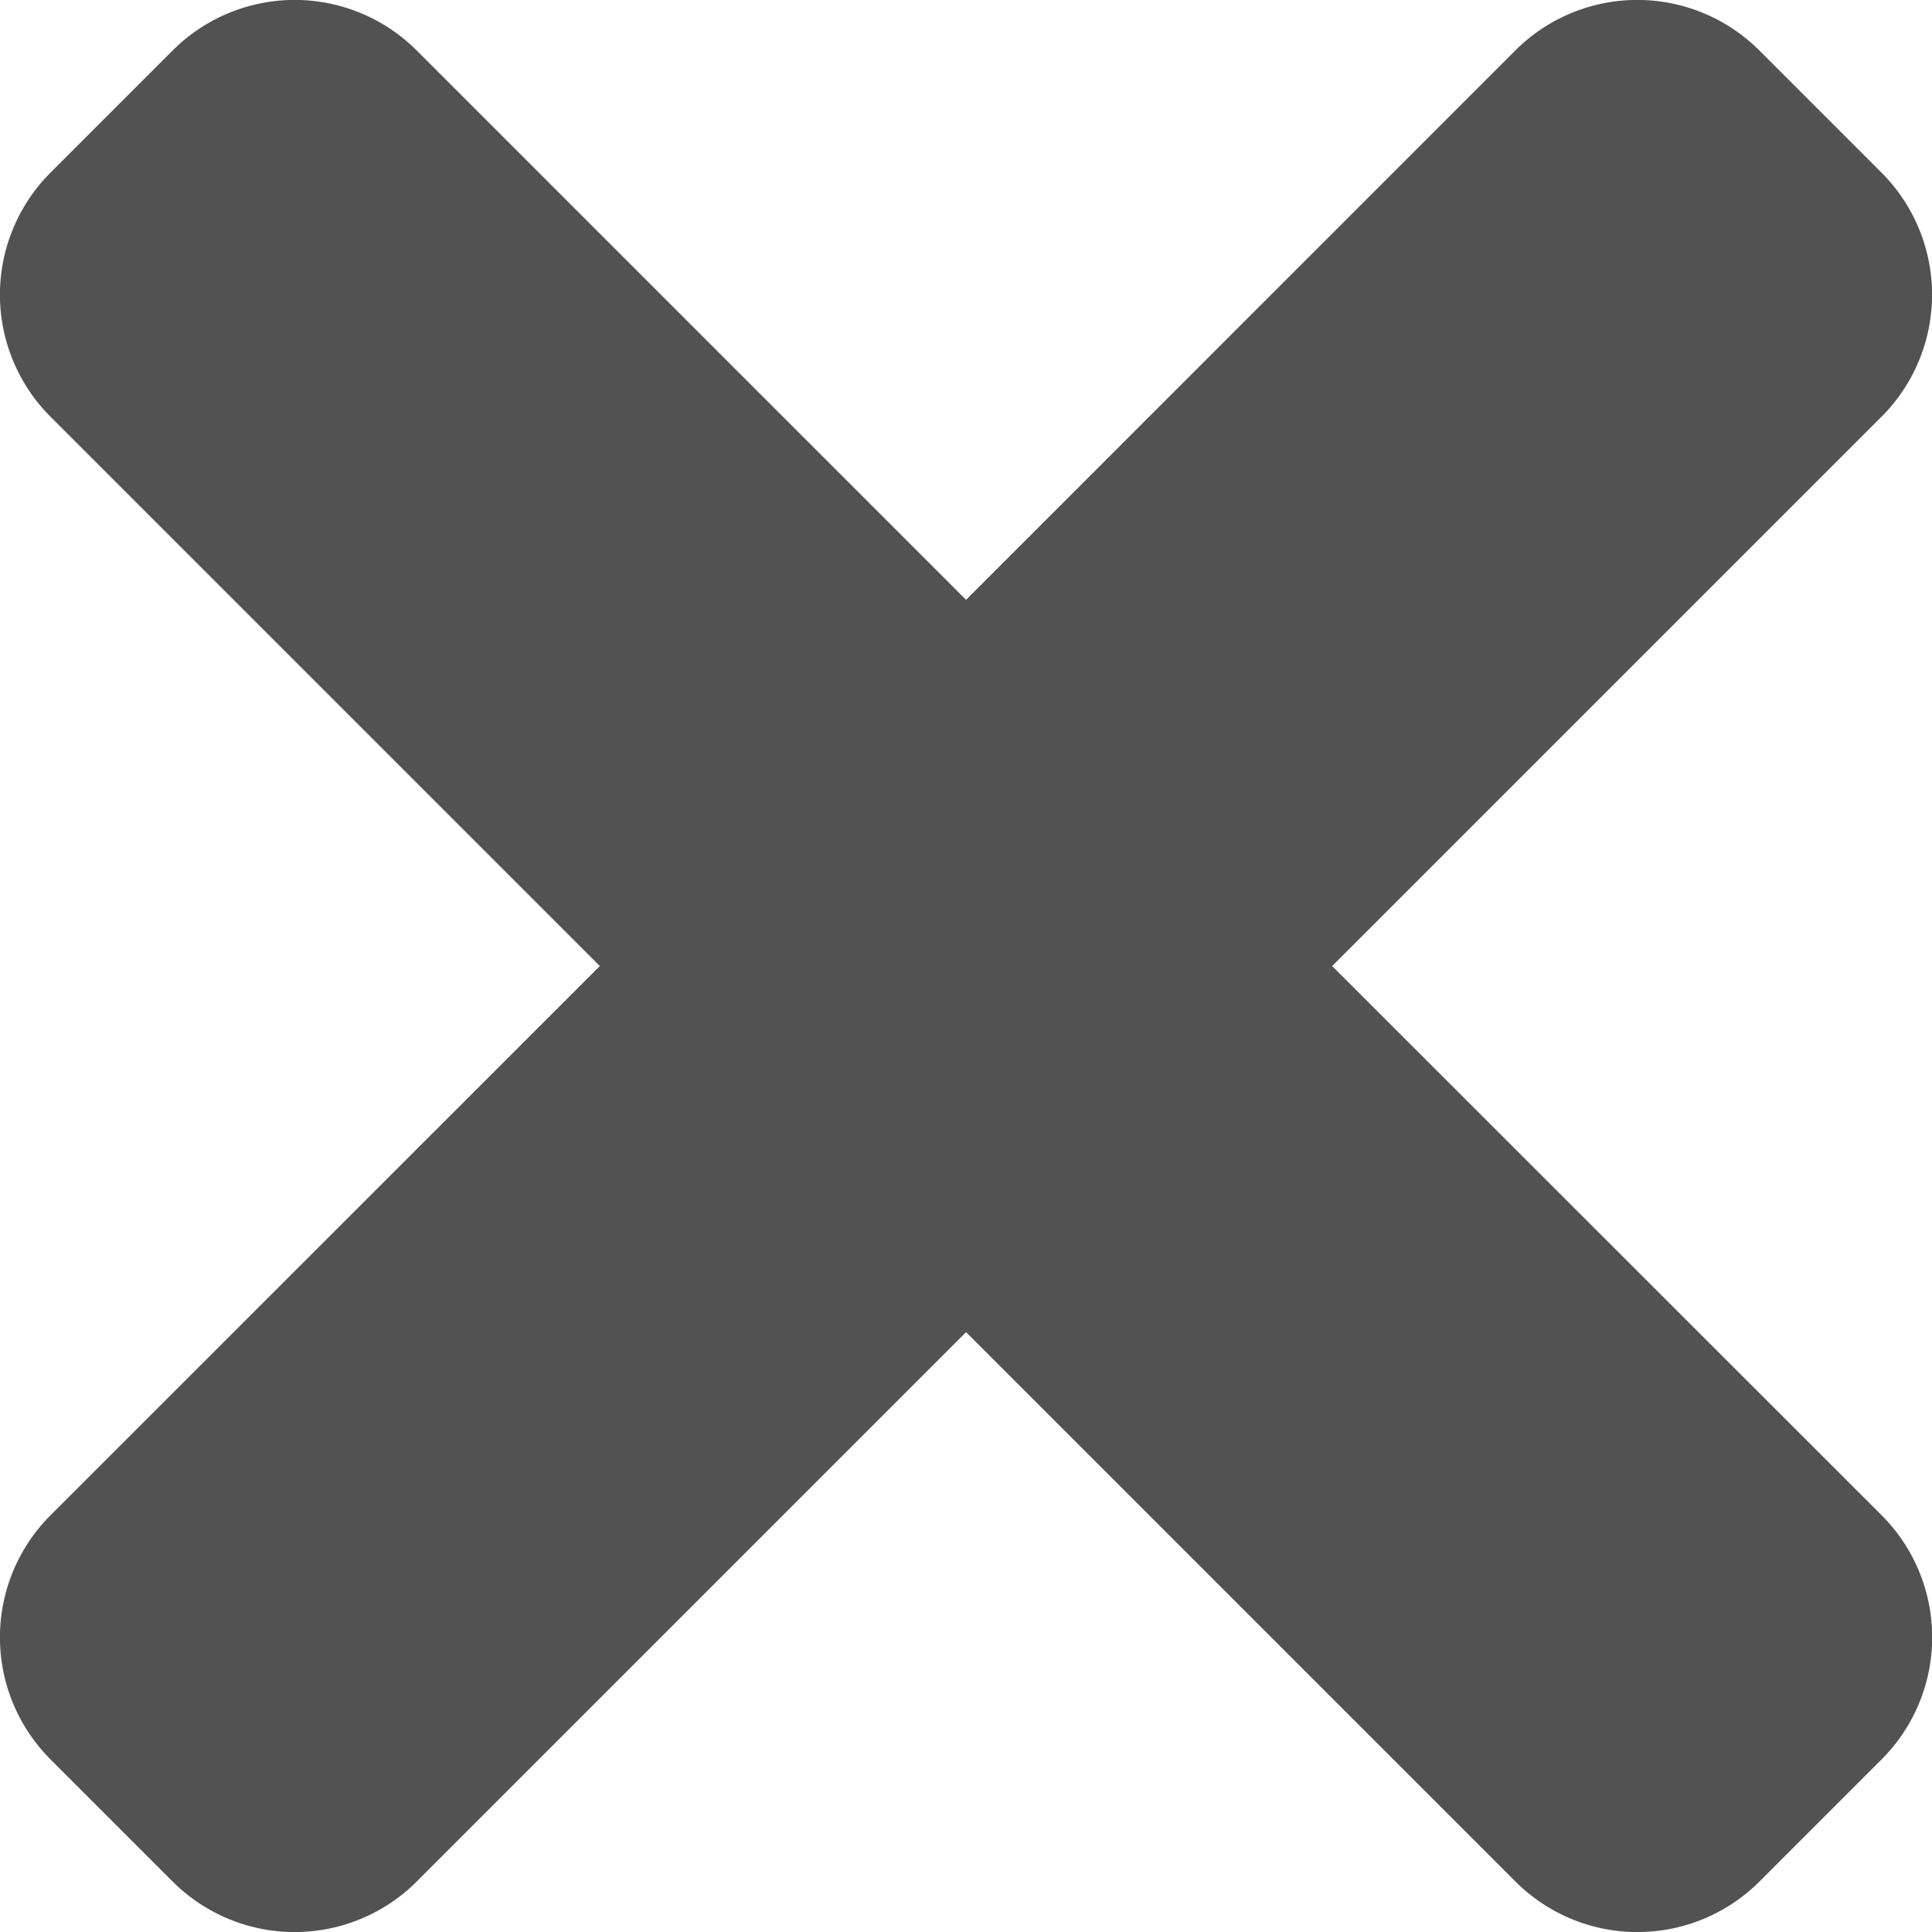 <svg xmlns="http://www.w3.org/2000/svg" width="15.525" height="15.525" viewBox="0 0 15.525 15.525">
    <defs>
        <style>
            .cls-1{fill:#535252}
        </style>
    </defs>
    <path id="fechar" d="M10.705 87.763l4.414-4.414a1.387 1.387 0 0 0 0-1.962l-.981-.981a1.387 1.387 0 0 0-1.962 0L7.763 84.82l-4.414-4.414a1.387 1.387 0 0 0-1.962 0l-.981.981a1.387 1.387 0 0 0 0 1.962l4.414 4.414-4.414 4.413a1.387 1.387 0 0 0 0 1.962l.981.981a1.387 1.387 0 0 0 1.962 0l4.414-4.414 4.414 4.414a1.387 1.387 0 0 0 1.962 0l.981-.981a1.387 1.387 0 0 0 0-1.962z" class="cls-1" transform="translate(0 -80)"/>
</svg>
